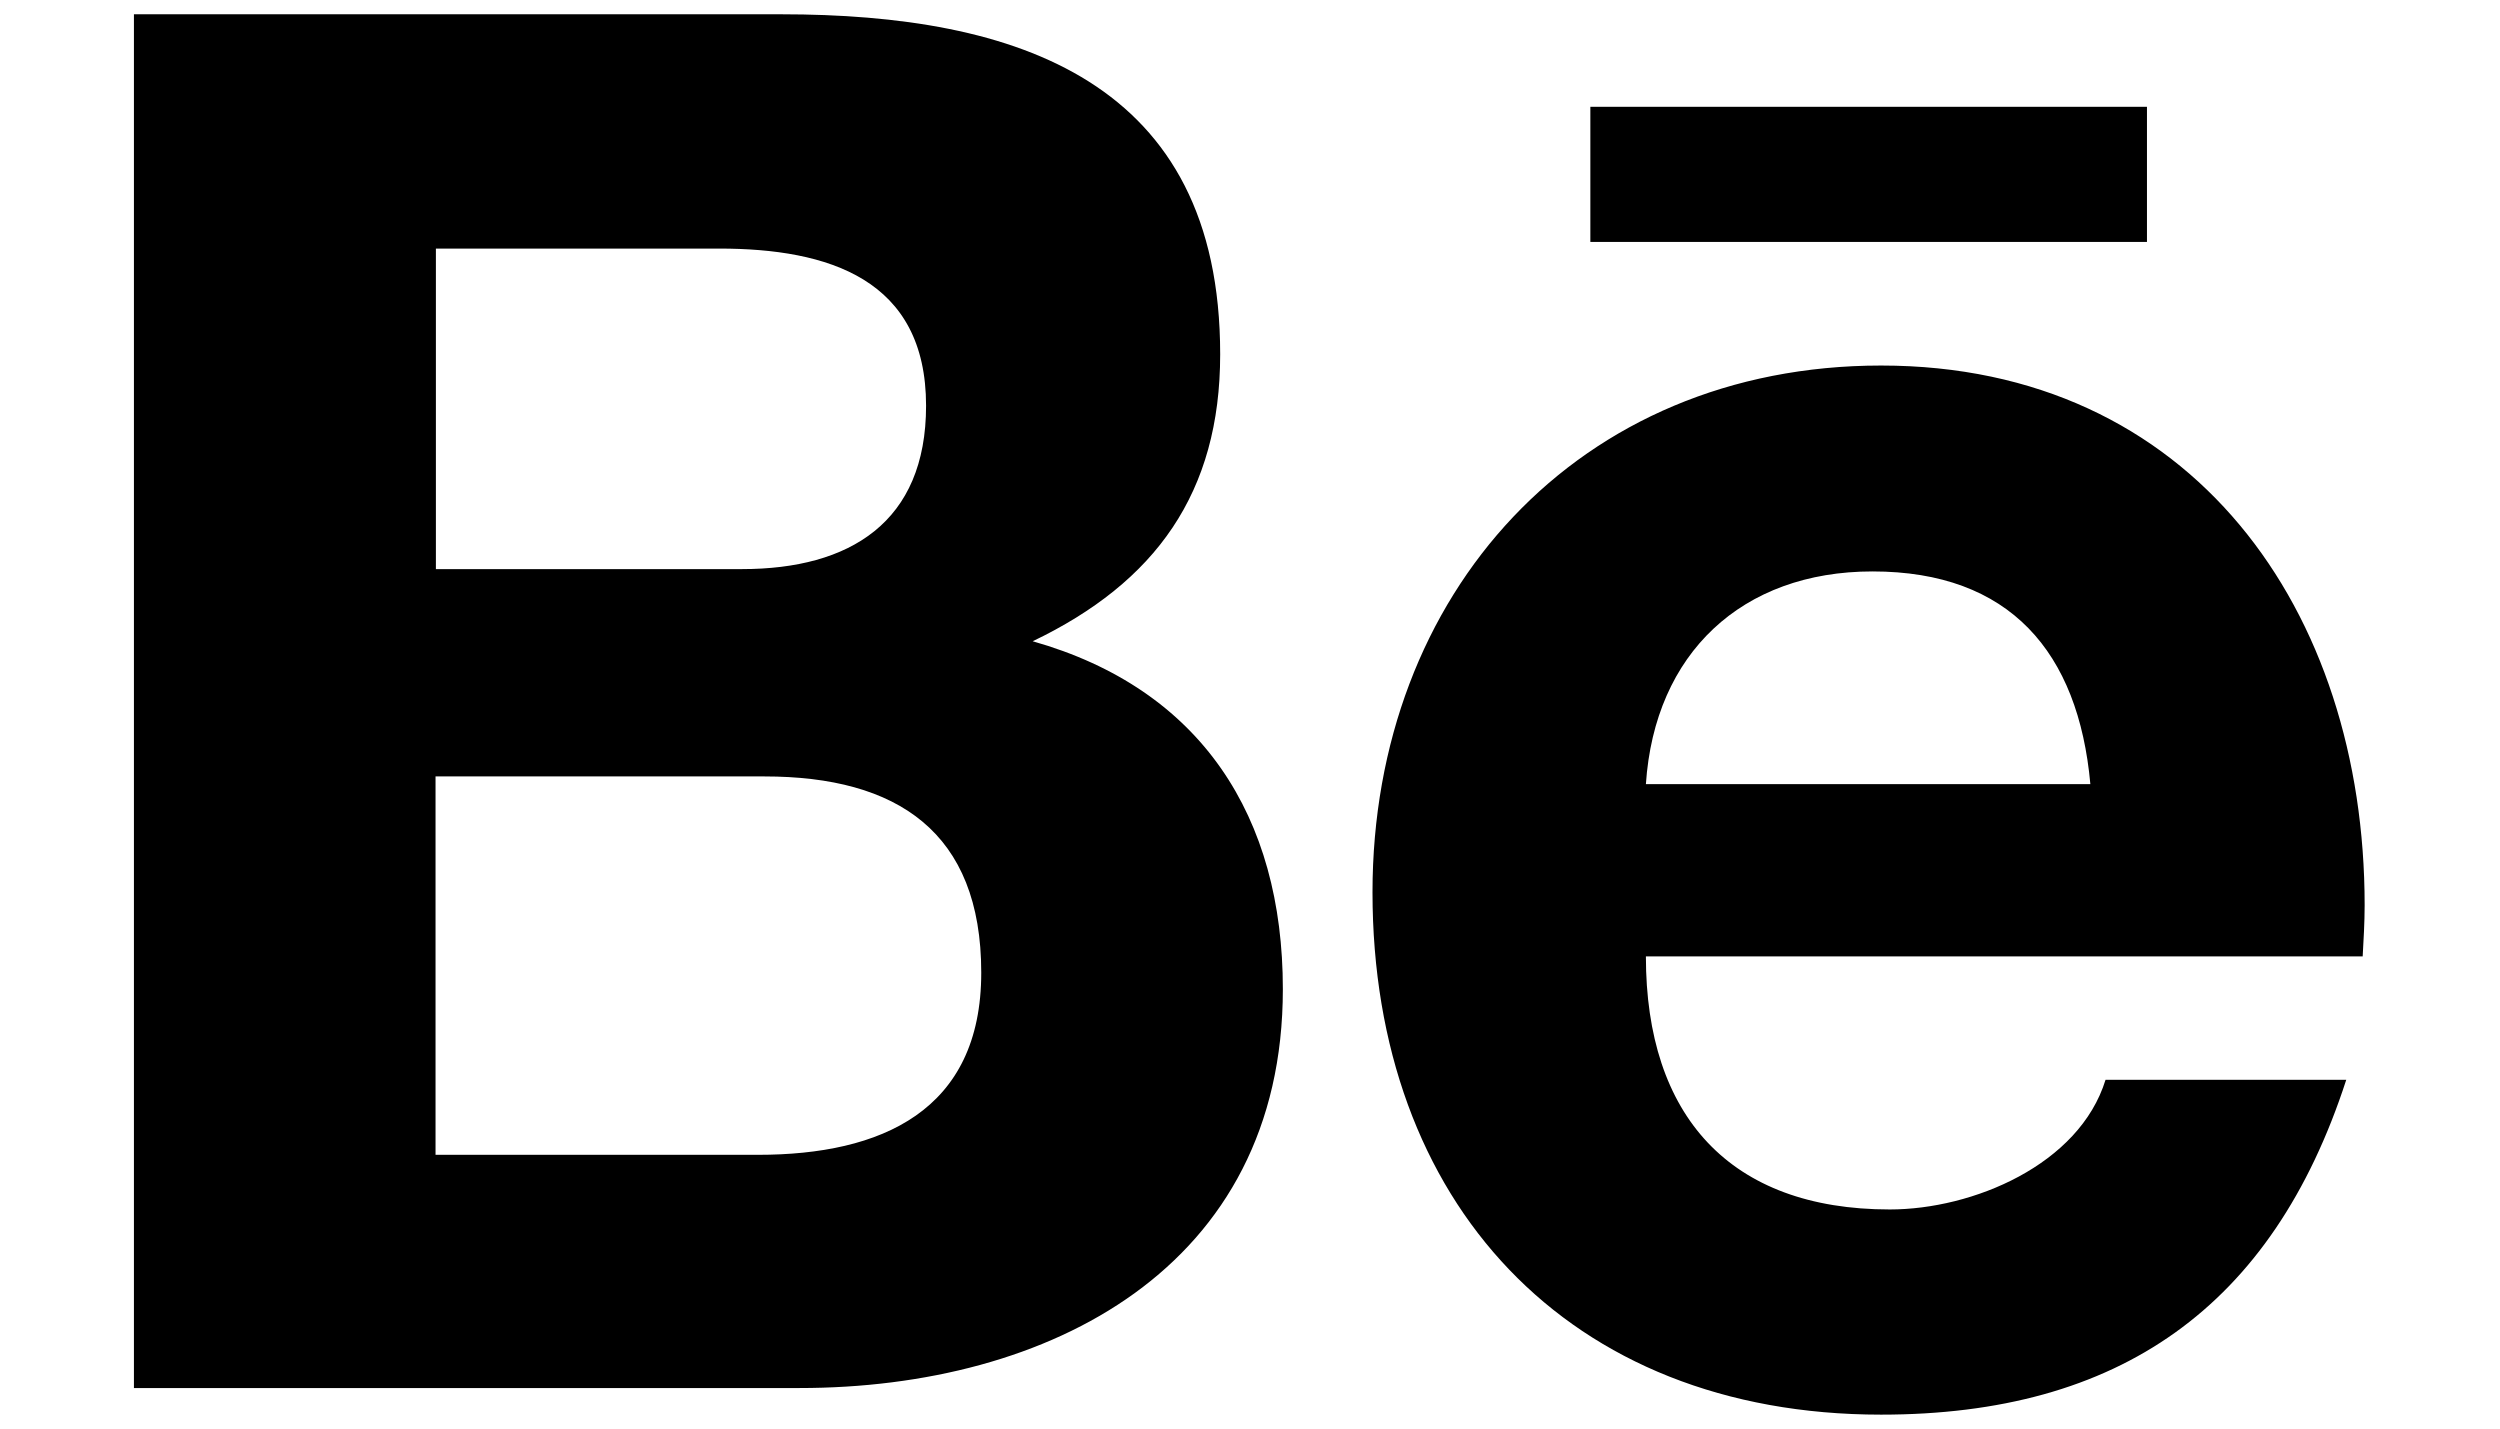 <svg width="14" height="8" viewBox="0 0 14 8" fill="none" xmlns="http://www.w3.org/2000/svg">
<path d="M8.906 0.598H12.023V1.355H8.906V0.598ZM5.783 3.591C6.472 3.261 6.833 2.759 6.833 1.984C6.833 0.451 5.692 0.08 4.375 0.08H0.75V7.773H4.477C5.873 7.773 7.184 7.101 7.184 5.539C7.184 4.573 6.728 3.859 5.783 3.591ZM2.441 1.392H4.027C4.638 1.392 5.186 1.562 5.186 2.272C5.186 2.925 4.759 3.187 4.155 3.187H2.441V1.392ZM4.245 6.467H2.439V4.348H4.281C5.025 4.348 5.495 4.659 5.495 5.447C5.495 6.222 4.934 6.467 4.245 6.467ZM13.242 5.069C13.242 3.42 12.278 2.047 10.534 2.047C8.839 2.047 7.686 3.323 7.686 4.997C7.686 6.731 8.778 7.922 10.534 7.922C11.864 7.922 12.725 7.323 13.139 6.047H11.791C11.644 6.523 11.047 6.773 10.583 6.773C9.686 6.773 9.217 6.248 9.217 5.356H13.231C13.236 5.264 13.242 5.167 13.242 5.069ZM9.217 4.391C9.266 3.658 9.755 3.2 10.486 3.2C11.255 3.2 11.639 3.651 11.706 4.391H9.217Z" fill="black"/>
</svg>
